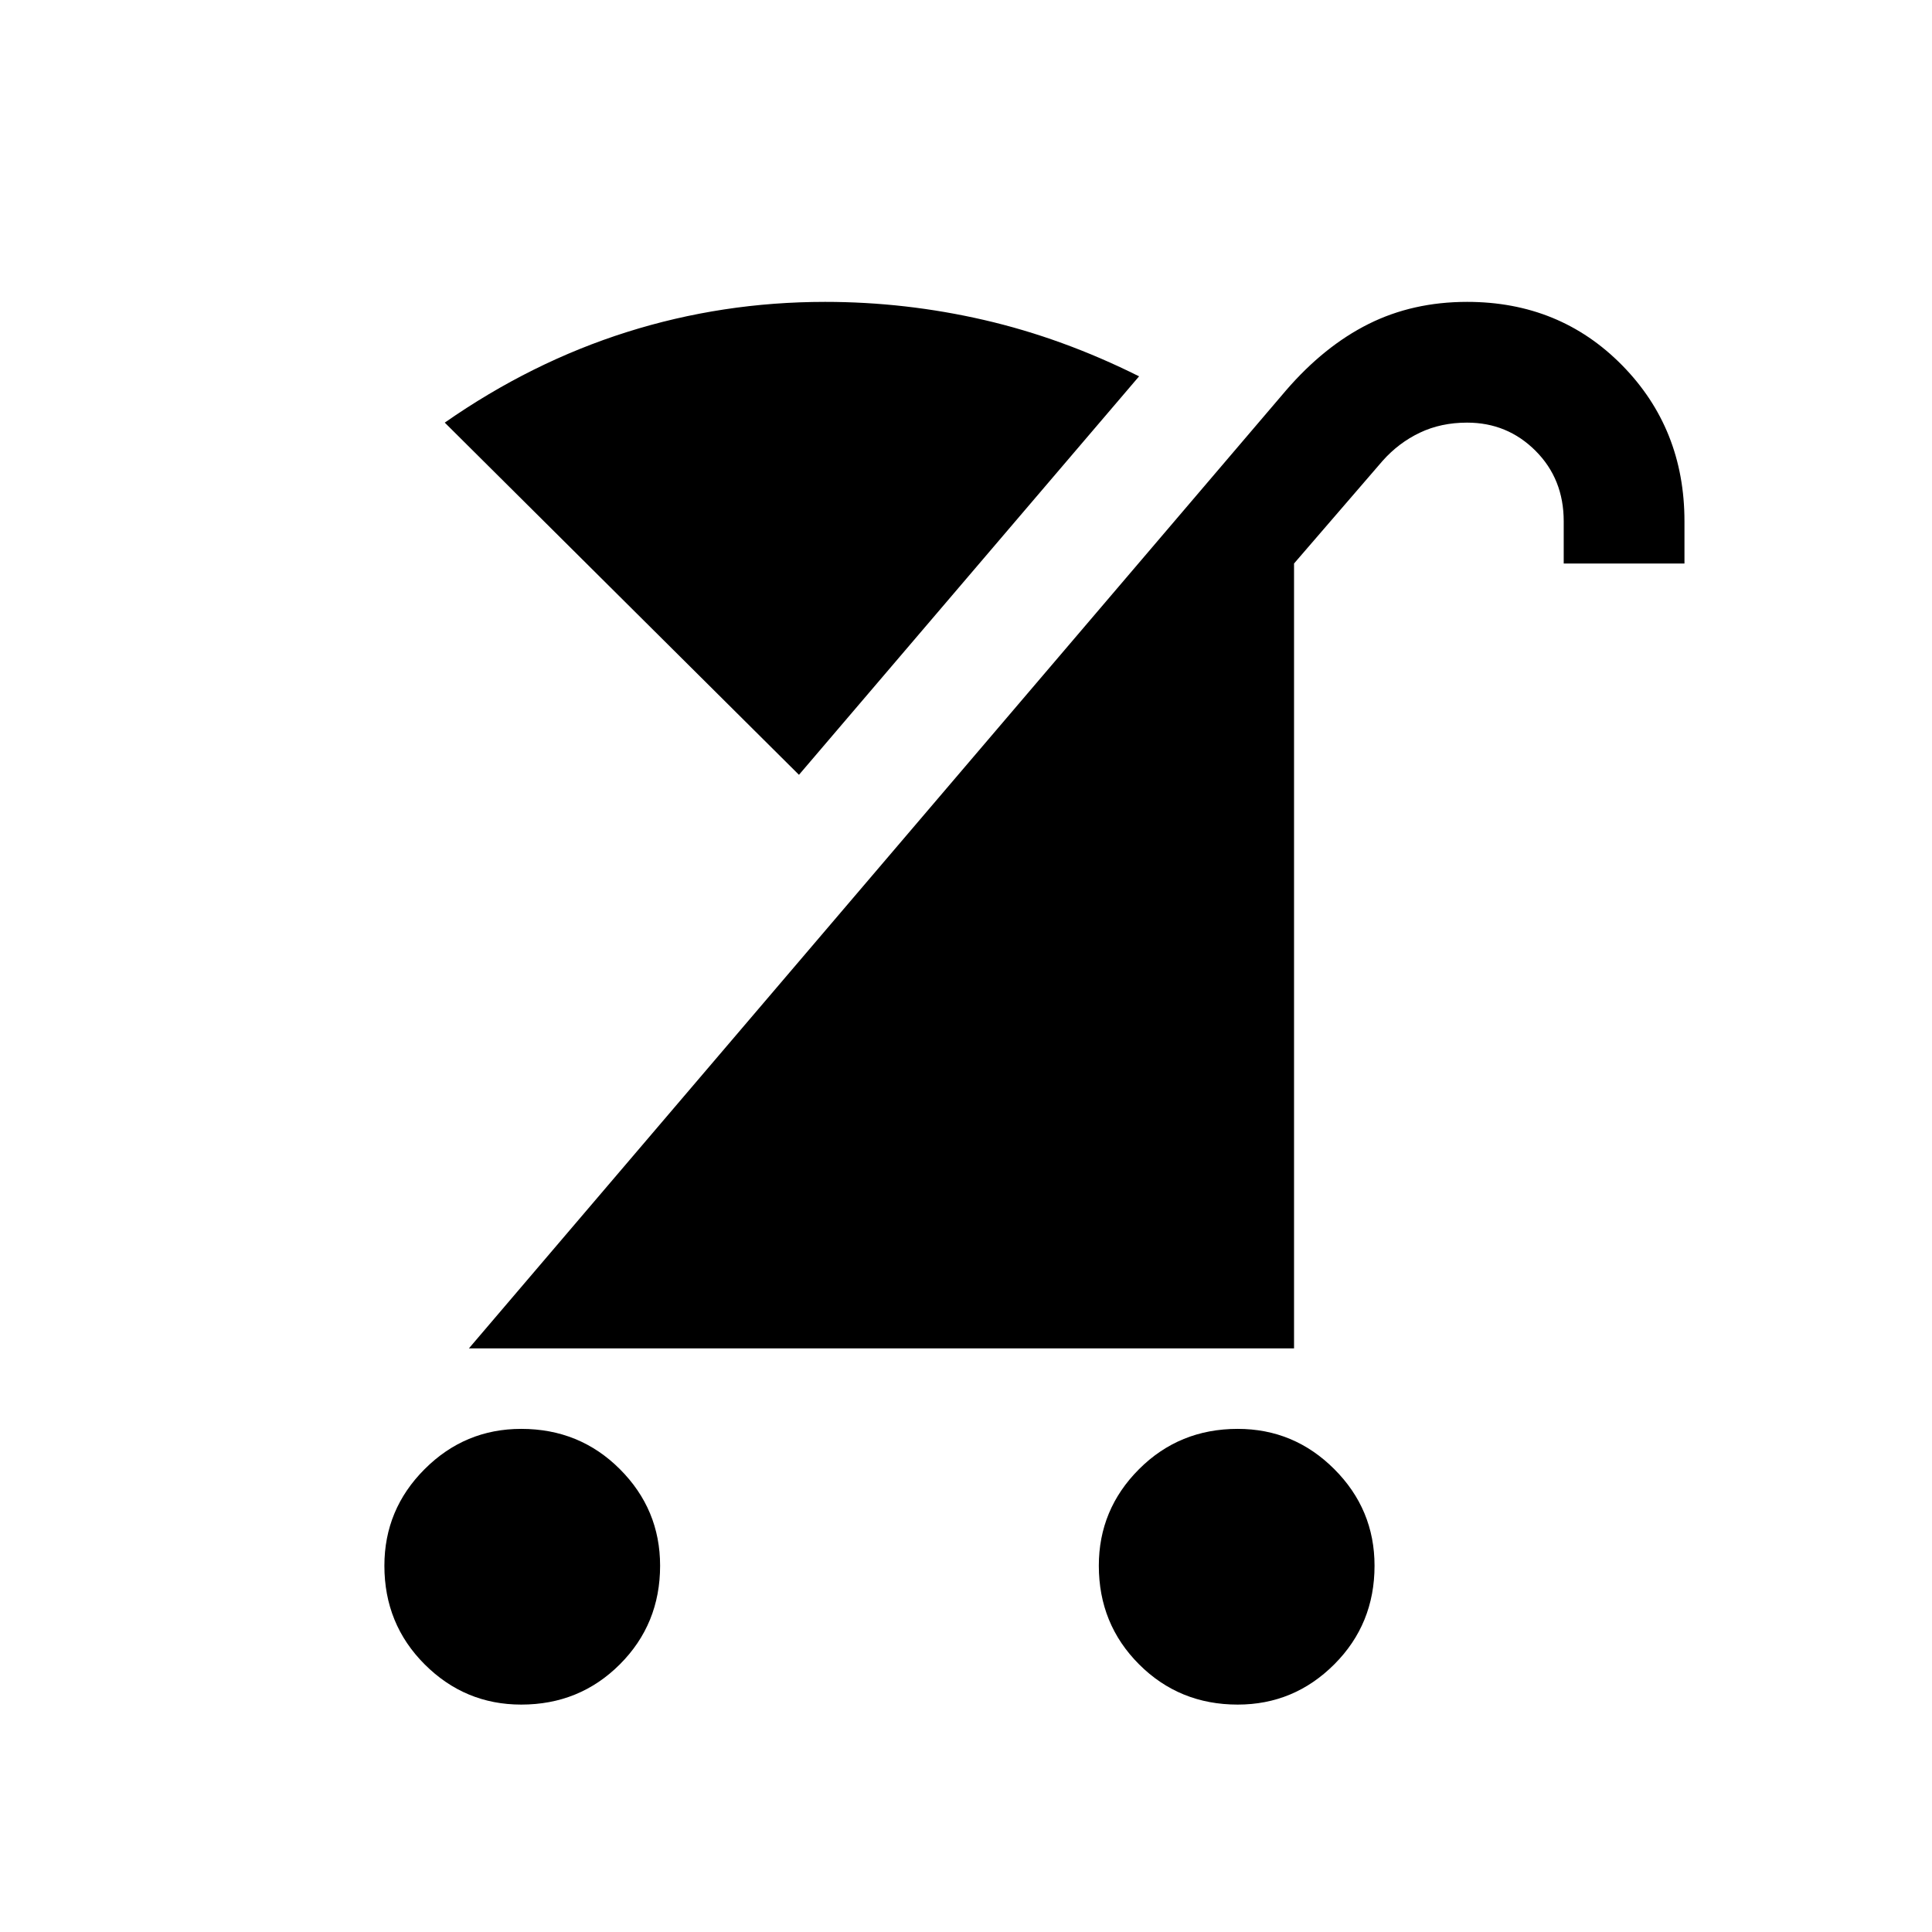 <svg xmlns="http://www.w3.org/2000/svg" height="24" width="24"><path d="M15.375 21.175q-.725 0-1.225-.5-.5-.5-.5-1.225 0-.7.5-1.2t1.225-.5q.7 0 1.2.5t.5 1.2q0 .725-.5 1.225-.5.5-1.2.5Zm-8.9 0q-.7 0-1.2-.5t-.5-1.225q0-.7.5-1.2t1.2-.5q.725 0 1.225.5.5.5.5 1.2 0 .725-.5 1.225-.5.5-1.225.5Zm-.65-4.425 10.15-11.9Q16.45 4.3 17 4.025q.55-.275 1.225-.275 1.15 0 1.925.787.775.788.775 1.938V7h-1.5v-.525q0-.525-.35-.875t-.85-.35q-.325 0-.587.125-.263.125-.463.35L16.075 7v9.75Zm4.1-7.125-4.4-4.375Q6.6 4.5 7.787 4.125q1.188-.375 2.463-.375 1 0 1.975.225.975.225 1.925.7Z"/></svg>